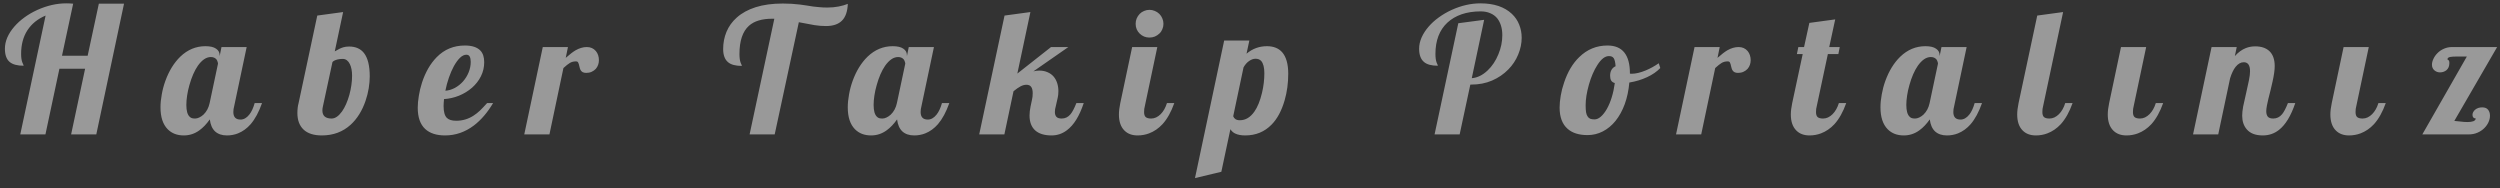 <svg width="186" height="14" viewBox="0 0 186 14" fill="none" xmlns="http://www.w3.org/2000/svg">
<rect x="0" y="0" width="186" height="14" fill="#333333" stroke="none"/>
<path opacity="0.5" d="M3.393 1.158C2.809 1.403 2.358 1.767 2.041 2.25C1.728 2.732 1.571 3.318 1.571 4.008C1.571 4.287 1.603 4.503 1.666 4.655C1.683 4.71 1.705 4.759 1.73 4.801C1.747 4.831 1.755 4.861 1.755 4.89C1.29 4.89 0.945 4.797 0.721 4.611C0.484 4.412 0.365 4.084 0.365 3.627C0.365 3.348 0.424 3.068 0.543 2.789C0.666 2.51 0.839 2.241 1.063 1.983C1.279 1.733 1.533 1.503 1.825 1.291C2.117 1.079 2.435 0.895 2.777 0.739C3.505 0.413 4.22 0.25 4.923 0.25C5.117 0.25 5.291 0.258 5.443 0.275L4.612 4.147H6.522L7.354 0.275H9.227L7.164 10H5.291L6.332 5.112H4.421L3.38 10H1.508L3.393 1.158ZM13.674 10.076C13.178 10.076 12.778 9.922 12.474 9.613C12.118 9.249 11.941 8.707 11.941 7.988C11.941 7.683 11.972 7.361 12.036 7.023C12.095 6.684 12.184 6.35 12.303 6.02C12.573 5.275 12.944 4.674 13.413 4.217C13.955 3.697 14.579 3.437 15.286 3.437C15.637 3.437 15.899 3.498 16.073 3.621C16.251 3.739 16.34 3.898 16.34 4.097V4.192L16.479 3.5H18.352L17.419 7.918C17.381 8.045 17.361 8.185 17.361 8.337C17.361 8.709 17.539 8.896 17.895 8.896C18.132 8.896 18.348 8.775 18.542 8.534C18.707 8.331 18.843 8.043 18.948 7.67H19.494C19.262 8.331 18.98 8.853 18.65 9.238C18.371 9.556 18.056 9.784 17.704 9.924C17.446 10.025 17.173 10.076 16.886 10.076C16.517 10.076 16.223 9.977 16.003 9.778C15.787 9.575 15.656 9.276 15.61 8.883C15.364 9.23 15.106 9.501 14.835 9.695C14.488 9.949 14.101 10.076 13.674 10.076ZM14.518 8.819C14.615 8.819 14.717 8.794 14.822 8.743C14.932 8.692 15.038 8.62 15.14 8.527C15.368 8.307 15.521 8.022 15.597 7.67L16.219 4.738C16.219 4.695 16.208 4.647 16.187 4.592C16.17 4.533 16.145 4.478 16.111 4.427C16.009 4.304 15.868 4.243 15.686 4.243C15.512 4.243 15.343 4.3 15.178 4.414C15.017 4.528 14.865 4.687 14.721 4.89C14.467 5.258 14.258 5.739 14.092 6.331C14.016 6.593 13.959 6.854 13.921 7.112C13.883 7.366 13.864 7.596 13.864 7.804C13.864 8.235 13.944 8.527 14.105 8.68C14.16 8.739 14.222 8.777 14.289 8.794C14.357 8.811 14.433 8.819 14.518 8.819ZM23.941 10.076C23.349 10.076 22.898 9.932 22.589 9.645C22.28 9.353 22.126 8.942 22.126 8.413C22.126 8.13 22.156 7.882 22.215 7.67L23.605 1.158L25.528 0.897L24.906 3.824C25.156 3.671 25.367 3.57 25.541 3.519C25.668 3.481 25.812 3.462 25.973 3.462C26.459 3.462 26.829 3.625 27.084 3.951C27.367 4.319 27.509 4.896 27.509 5.684C27.509 5.954 27.483 6.249 27.433 6.566C27.382 6.879 27.303 7.19 27.198 7.499C26.944 8.24 26.576 8.832 26.093 9.276C25.509 9.81 24.792 10.076 23.941 10.076ZM24.671 8.819C24.934 8.819 25.192 8.644 25.446 8.292C25.666 7.979 25.848 7.569 25.992 7.061C26.127 6.562 26.195 6.086 26.195 5.633C26.195 5.282 26.14 4.994 26.03 4.77C25.971 4.647 25.896 4.552 25.808 4.484C25.719 4.416 25.617 4.382 25.503 4.382C25.355 4.382 25.221 4.397 25.103 4.427C24.925 4.473 24.802 4.537 24.735 4.617L24.024 7.918C23.998 8.024 23.986 8.123 23.986 8.216C23.986 8.618 24.214 8.819 24.671 8.819ZM33.111 10.076C32.472 10.076 31.979 9.915 31.632 9.594C31.264 9.251 31.08 8.724 31.08 8.013C31.08 7.747 31.107 7.45 31.162 7.125C31.213 6.799 31.291 6.473 31.397 6.147C31.516 5.783 31.666 5.438 31.848 5.112C32.034 4.786 32.25 4.499 32.495 4.249C33.062 3.674 33.761 3.386 34.59 3.386C35.119 3.386 35.504 3.513 35.745 3.767C35.931 3.965 36.025 4.253 36.025 4.63C36.025 4.998 35.944 5.345 35.783 5.671C35.623 5.993 35.4 6.278 35.117 6.528C34.833 6.773 34.512 6.97 34.152 7.118C33.792 7.262 33.42 7.347 33.035 7.372C33.014 7.592 33.003 7.766 33.003 7.893C33.003 8.316 33.084 8.608 33.244 8.769C33.384 8.912 33.617 8.984 33.943 8.984C34.412 8.984 34.842 8.857 35.231 8.604C35.396 8.498 35.555 8.373 35.707 8.229C35.86 8.081 36.037 7.895 36.24 7.67H36.685C36.274 8.364 35.802 8.917 35.269 9.327C34.613 9.826 33.894 10.076 33.111 10.076ZM33.136 6.75C33.378 6.733 33.612 6.663 33.841 6.541C34.069 6.418 34.273 6.257 34.45 6.058C34.628 5.855 34.768 5.629 34.869 5.379C34.971 5.125 35.022 4.867 35.022 4.604C35.022 4.431 34.996 4.3 34.946 4.211C34.899 4.118 34.816 4.071 34.698 4.071C34.541 4.071 34.383 4.147 34.222 4.3C34.065 4.452 33.913 4.662 33.765 4.928C33.629 5.178 33.507 5.461 33.397 5.779C33.287 6.096 33.2 6.42 33.136 6.75ZM40.383 3.5H42.255L42.09 4.306C42.386 4.044 42.628 3.858 42.814 3.748C43.102 3.583 43.383 3.5 43.658 3.5C43.937 3.5 44.162 3.599 44.331 3.798C44.407 3.887 44.464 3.991 44.502 4.109C44.541 4.224 44.559 4.346 44.559 4.478C44.559 4.596 44.541 4.71 44.502 4.82C44.464 4.93 44.407 5.03 44.331 5.119C44.246 5.212 44.143 5.286 44.02 5.341C43.901 5.396 43.768 5.423 43.62 5.423C43.506 5.423 43.415 5.404 43.347 5.366C43.279 5.328 43.227 5.273 43.188 5.201C43.155 5.129 43.131 5.059 43.119 4.992C43.081 4.81 43.042 4.689 43.004 4.63C42.975 4.588 42.928 4.566 42.865 4.566C42.683 4.566 42.528 4.604 42.401 4.681C42.274 4.757 42.114 4.884 41.919 5.062L40.878 10H39.005L40.383 3.5ZM57.611 1.393H57.459C56.689 1.393 56.109 1.568 55.72 1.919C55.25 2.343 55.015 3.043 55.015 4.021C55.015 4.291 55.045 4.507 55.104 4.668C55.121 4.723 55.142 4.772 55.167 4.814C55.184 4.844 55.193 4.873 55.193 4.903C54.723 4.903 54.38 4.81 54.164 4.624C53.923 4.42 53.803 4.095 53.803 3.646C53.803 3.197 53.885 2.772 54.05 2.37C54.219 1.964 54.475 1.608 54.818 1.304C55.186 0.974 55.654 0.718 56.221 0.536C56.792 0.354 57.465 0.263 58.24 0.263C58.684 0.263 59.109 0.288 59.516 0.339C59.642 0.352 59.807 0.375 60.011 0.409C60.349 0.472 60.675 0.514 60.988 0.536C61.141 0.553 61.333 0.561 61.566 0.561C61.854 0.561 62.129 0.536 62.391 0.485C62.653 0.434 62.882 0.368 63.077 0.288C63.055 0.855 62.909 1.272 62.639 1.539C62.372 1.805 61.976 1.938 61.452 1.938C61.168 1.938 60.882 1.915 60.595 1.869C60.307 1.822 59.92 1.75 59.433 1.653L57.637 10H55.77L57.611 1.393ZM64.807 10.076C64.312 10.076 63.912 9.922 63.607 9.613C63.252 9.249 63.074 8.707 63.074 7.988C63.074 7.683 63.106 7.361 63.169 7.023C63.228 6.684 63.317 6.35 63.436 6.02C63.706 5.275 64.077 4.674 64.546 4.217C65.088 3.697 65.712 3.437 66.419 3.437C66.77 3.437 67.033 3.498 67.206 3.621C67.384 3.739 67.473 3.898 67.473 4.097V4.192L67.612 3.5H69.485L68.552 7.918C68.514 8.045 68.495 8.185 68.495 8.337C68.495 8.709 68.672 8.896 69.028 8.896C69.265 8.896 69.481 8.775 69.675 8.534C69.841 8.331 69.976 8.043 70.082 7.67H70.628C70.395 8.331 70.113 8.853 69.783 9.238C69.504 9.556 69.189 9.784 68.838 9.924C68.579 10.025 68.306 10.076 68.019 10.076C67.65 10.076 67.356 9.977 67.136 9.778C66.921 9.575 66.789 9.276 66.743 8.883C66.497 9.23 66.239 9.501 65.968 9.695C65.621 9.949 65.234 10.076 64.807 10.076ZM65.651 8.819C65.748 8.819 65.85 8.794 65.956 8.743C66.066 8.692 66.171 8.62 66.273 8.527C66.502 8.307 66.654 8.022 66.73 7.67L67.352 4.738C67.352 4.695 67.342 4.647 67.32 4.592C67.303 4.533 67.278 4.478 67.244 4.427C67.143 4.304 67.001 4.243 66.819 4.243C66.645 4.243 66.476 4.3 66.311 4.414C66.15 4.528 65.998 4.687 65.854 4.89C65.6 5.258 65.391 5.739 65.226 6.331C65.15 6.593 65.092 6.854 65.054 7.112C65.016 7.366 64.997 7.596 64.997 7.804C64.997 8.235 65.078 8.527 65.238 8.68C65.293 8.739 65.355 8.777 65.422 8.794C65.49 8.811 65.566 8.819 65.651 8.819ZM78.236 10.076C77.698 10.076 77.29 9.949 77.011 9.695C76.736 9.441 76.598 9.075 76.598 8.597C76.598 8.39 76.623 8.163 76.674 7.918L76.782 7.41C76.816 7.279 76.833 7.12 76.833 6.934C76.833 6.731 76.797 6.577 76.725 6.471C76.653 6.361 76.532 6.306 76.363 6.306C76.224 6.306 76.078 6.346 75.925 6.426C75.773 6.507 75.599 6.627 75.405 6.788L74.725 10H72.853L74.738 1.158L76.662 0.897L75.69 5.474L78.198 3.5H79.486L76.884 5.309C77.032 5.271 77.176 5.252 77.315 5.252C77.552 5.252 77.76 5.292 77.937 5.373C78.119 5.449 78.272 5.559 78.394 5.703C78.509 5.838 78.595 5.999 78.655 6.185C78.714 6.367 78.744 6.564 78.744 6.775C78.744 6.974 78.727 7.139 78.693 7.271L78.547 7.918C78.504 8.058 78.483 8.197 78.483 8.337C78.483 8.485 78.521 8.604 78.598 8.692C78.674 8.777 78.805 8.819 78.991 8.819C79.249 8.819 79.467 8.714 79.645 8.502C79.78 8.341 79.926 8.064 80.083 7.67H80.629C80.311 8.631 79.895 9.304 79.378 9.689C79.04 9.947 78.659 10.076 78.236 10.076ZM85.52 2.795C85.38 2.795 85.247 2.77 85.12 2.719C84.993 2.664 84.883 2.59 84.79 2.497C84.697 2.408 84.623 2.3 84.568 2.173C84.517 2.046 84.492 1.913 84.492 1.773C84.492 1.634 84.517 1.5 84.568 1.374C84.623 1.247 84.697 1.134 84.79 1.037C84.883 0.94 84.993 0.866 85.12 0.815C85.247 0.76 85.38 0.732 85.52 0.732C85.66 0.732 85.793 0.76 85.92 0.815C86.047 0.866 86.159 0.94 86.257 1.037C86.354 1.134 86.428 1.247 86.479 1.374C86.534 1.5 86.561 1.634 86.561 1.773C86.561 1.913 86.534 2.046 86.479 2.173C86.428 2.3 86.354 2.408 86.257 2.497C86.159 2.59 86.047 2.664 85.92 2.719C85.793 2.77 85.66 2.795 85.52 2.795ZM84.638 10.076C84.223 10.076 83.895 9.953 83.654 9.708C83.383 9.437 83.248 9.041 83.248 8.521C83.248 8.276 83.281 7.992 83.349 7.67L84.232 3.5H86.104L85.171 7.918C85.137 8.028 85.12 8.168 85.12 8.337C85.12 8.515 85.16 8.639 85.241 8.711C85.326 8.783 85.461 8.819 85.647 8.819C85.774 8.819 85.897 8.792 86.015 8.737C86.138 8.678 86.25 8.597 86.352 8.496C86.559 8.288 86.716 8.013 86.821 7.67H87.367C87.135 8.326 86.843 8.849 86.491 9.238C86.195 9.556 85.861 9.784 85.488 9.924C85.218 10.025 84.934 10.076 84.638 10.076ZM91.078 3.018H92.951L92.741 3.995C93.181 3.623 93.687 3.437 94.258 3.437C94.745 3.437 95.121 3.585 95.388 3.881C95.693 4.228 95.845 4.763 95.845 5.487C95.845 6.185 95.756 6.841 95.579 7.455C95.354 8.237 95.028 8.845 94.601 9.276C94.076 9.81 93.424 10.076 92.646 10.076C92.345 10.076 92.098 10.03 91.903 9.937C91.755 9.869 91.635 9.761 91.541 9.613L90.868 12.78L88.907 13.25L91.078 3.018ZM92.246 8.946C92.665 8.946 93.025 8.733 93.325 8.305C93.562 7.971 93.752 7.501 93.896 6.896C94.011 6.409 94.068 5.927 94.068 5.449C94.068 5.021 93.99 4.717 93.833 4.535C93.731 4.425 93.592 4.37 93.414 4.37C93.257 4.37 93.099 4.425 92.938 4.535C92.777 4.645 92.637 4.803 92.519 5.011L91.751 8.648C91.781 8.733 91.835 8.805 91.916 8.864C92.001 8.919 92.111 8.946 92.246 8.946ZM108.497 1.729L110.42 1.475L109.5 5.817C109.91 5.787 110.302 5.597 110.674 5.246C111.013 4.928 111.281 4.526 111.48 4.04C111.675 3.574 111.772 3.1 111.772 2.618C111.772 2.11 111.647 1.693 111.398 1.367C111.262 1.202 111.091 1.075 110.884 0.986C110.676 0.893 110.435 0.847 110.16 0.847C109.635 0.847 109.163 0.919 108.744 1.062C108.33 1.206 107.976 1.414 107.684 1.685C107.392 1.955 107.17 2.288 107.018 2.681C106.87 3.075 106.796 3.517 106.796 4.008C106.796 4.279 106.825 4.494 106.885 4.655C106.902 4.71 106.923 4.759 106.948 4.801C106.965 4.831 106.973 4.861 106.973 4.89C106.504 4.89 106.161 4.797 105.945 4.611C105.704 4.408 105.583 4.08 105.583 3.627C105.583 3.343 105.645 3.064 105.767 2.789C105.89 2.51 106.064 2.241 106.288 1.983C106.5 1.737 106.751 1.509 107.043 1.297C107.34 1.082 107.659 0.895 108.002 0.739C108.721 0.413 109.436 0.25 110.147 0.25C111.15 0.25 111.929 0.51 112.483 1.031C112.729 1.264 112.911 1.532 113.029 1.837C113.152 2.142 113.213 2.465 113.213 2.808C113.213 3.227 113.126 3.644 112.953 4.059C112.784 4.473 112.538 4.844 112.217 5.169C111.878 5.516 111.474 5.792 111.004 5.995C110.539 6.194 110.025 6.293 109.462 6.293H109.392L108.598 10H106.732L108.497 1.729ZM118.117 10.051C117.474 10.051 116.977 9.894 116.626 9.581C116.232 9.234 116.035 8.707 116.035 8C116.035 7.734 116.063 7.44 116.118 7.118C116.173 6.792 116.257 6.464 116.372 6.134C116.634 5.347 117.009 4.719 117.495 4.249C118.083 3.674 118.784 3.386 119.596 3.386C120.709 3.386 121.266 4.078 121.266 5.461V5.474C121.291 5.483 121.312 5.487 121.329 5.487H121.405C121.693 5.487 122.034 5.406 122.427 5.246C122.774 5.102 123.102 4.922 123.411 4.706L123.525 5.062C123.272 5.328 122.944 5.555 122.542 5.741C122.144 5.927 121.704 6.06 121.221 6.141C121.171 6.729 121.056 7.266 120.879 7.753C120.701 8.235 120.472 8.65 120.193 8.997C119.918 9.336 119.603 9.596 119.247 9.778C118.892 9.96 118.515 10.051 118.117 10.051ZM118.638 8.883C118.79 8.883 118.945 8.815 119.101 8.68C119.262 8.54 119.412 8.347 119.552 8.102C119.691 7.857 119.812 7.569 119.914 7.239C120.015 6.909 120.091 6.555 120.142 6.179C120.015 6.145 119.924 6.081 119.869 5.988C119.818 5.895 119.793 5.777 119.793 5.633C119.793 5.455 119.829 5.307 119.901 5.188C119.973 5.07 120.072 4.983 120.199 4.928C120.182 4.653 120.138 4.456 120.066 4.338C120.028 4.279 119.979 4.236 119.92 4.211C119.865 4.186 119.793 4.173 119.704 4.173C119.412 4.173 119.127 4.393 118.847 4.833C118.589 5.231 118.378 5.722 118.212 6.306C118.052 6.877 117.971 7.385 117.971 7.829C117.971 8.045 117.982 8.221 118.003 8.356C118.028 8.491 118.069 8.597 118.124 8.673C118.174 8.75 118.24 8.805 118.32 8.838C118.401 8.868 118.507 8.883 118.638 8.883ZM126.075 3.5H127.947L127.782 4.306C128.078 4.044 128.32 3.858 128.506 3.748C128.793 3.583 129.075 3.5 129.35 3.5C129.629 3.5 129.854 3.599 130.023 3.798C130.099 3.887 130.156 3.991 130.194 4.109C130.232 4.224 130.251 4.346 130.251 4.478C130.251 4.596 130.232 4.71 130.194 4.82C130.156 4.93 130.099 5.03 130.023 5.119C129.938 5.212 129.834 5.286 129.712 5.341C129.593 5.396 129.46 5.423 129.312 5.423C129.198 5.423 129.107 5.404 129.039 5.366C128.971 5.328 128.918 5.273 128.88 5.201C128.846 5.129 128.823 5.059 128.81 4.992C128.772 4.81 128.734 4.689 128.696 4.63C128.667 4.588 128.62 4.566 128.556 4.566C128.375 4.566 128.22 4.604 128.093 4.681C127.966 4.757 127.805 4.884 127.611 5.062L126.57 10H124.697L126.075 3.5ZM134.628 10.076C134.214 10.076 133.886 9.953 133.645 9.708C133.374 9.437 133.238 9.041 133.238 8.521C133.238 8.276 133.272 7.992 133.34 7.67L134.121 4.021H133.689L133.797 3.5H134.222L134.616 1.704L136.539 1.443L136.095 3.5H136.876L136.774 4.021H135.993L135.162 7.918C135.128 8.028 135.111 8.168 135.111 8.337C135.111 8.515 135.151 8.639 135.232 8.711C135.316 8.783 135.452 8.819 135.638 8.819C135.765 8.819 135.887 8.792 136.006 8.737C136.129 8.678 136.241 8.597 136.342 8.496C136.55 8.288 136.706 8.013 136.812 7.67H137.358C137.125 8.326 136.833 8.849 136.482 9.238C136.186 9.556 135.851 9.784 135.479 9.924C135.208 10.025 134.925 10.076 134.628 10.076ZM141.64 10.076C141.145 10.076 140.745 9.922 140.44 9.613C140.085 9.249 139.907 8.707 139.907 7.988C139.907 7.683 139.939 7.361 140.002 7.023C140.062 6.684 140.15 6.35 140.269 6.02C140.54 5.275 140.91 4.674 141.38 4.217C141.921 3.697 142.546 3.437 143.252 3.437C143.603 3.437 143.866 3.498 144.039 3.621C144.217 3.739 144.306 3.898 144.306 4.097V4.192L144.446 3.5H146.318L145.385 7.918C145.347 8.045 145.328 8.185 145.328 8.337C145.328 8.709 145.506 8.896 145.861 8.896C146.098 8.896 146.314 8.775 146.509 8.534C146.674 8.331 146.809 8.043 146.915 7.67H147.461C147.228 8.331 146.947 8.853 146.617 9.238C146.337 9.556 146.022 9.784 145.671 9.924C145.413 10.025 145.14 10.076 144.852 10.076C144.484 10.076 144.19 9.977 143.97 9.778C143.754 9.575 143.623 9.276 143.576 8.883C143.331 9.23 143.072 9.501 142.802 9.695C142.455 9.949 142.067 10.076 141.64 10.076ZM142.484 8.819C142.582 8.819 142.683 8.794 142.789 8.743C142.899 8.692 143.005 8.62 143.106 8.527C143.335 8.307 143.487 8.022 143.563 7.67L144.185 4.738C144.185 4.695 144.175 4.647 144.154 4.592C144.137 4.533 144.111 4.478 144.077 4.427C143.976 4.304 143.834 4.243 143.652 4.243C143.479 4.243 143.309 4.3 143.144 4.414C142.984 4.528 142.831 4.687 142.687 4.89C142.433 5.258 142.224 5.739 142.059 6.331C141.983 6.593 141.926 6.854 141.888 7.112C141.849 7.366 141.83 7.596 141.83 7.804C141.83 8.235 141.911 8.527 142.072 8.68C142.127 8.739 142.188 8.777 142.256 8.794C142.323 8.811 142.4 8.819 142.484 8.819ZM151.47 10.076C151.055 10.076 150.727 9.953 150.486 9.708C150.215 9.437 150.08 9.041 150.08 8.521C150.08 8.276 150.114 7.992 150.181 7.67L151.571 1.158L153.495 0.897L152.003 7.918C151.969 8.028 151.952 8.168 151.952 8.337C151.952 8.515 151.992 8.639 152.073 8.711C152.157 8.783 152.293 8.819 152.479 8.819C152.606 8.819 152.729 8.792 152.847 8.737C152.97 8.678 153.082 8.597 153.184 8.496C153.391 8.288 153.548 8.013 153.653 7.67H154.199C153.967 8.326 153.675 8.849 153.323 9.238C153.027 9.556 152.693 9.784 152.32 9.924C152.05 10.025 151.766 10.076 151.47 10.076ZM158.208 10.076C157.794 10.076 157.466 9.953 157.224 9.708C156.954 9.437 156.818 9.041 156.818 8.521C156.818 8.276 156.852 7.992 156.92 7.67L157.802 3.5H159.675L158.741 7.918C158.708 8.028 158.691 8.168 158.691 8.337C158.691 8.515 158.731 8.639 158.811 8.711C158.896 8.783 159.031 8.819 159.218 8.819C159.345 8.819 159.467 8.792 159.586 8.737C159.708 8.678 159.821 8.597 159.922 8.496C160.13 8.288 160.286 8.013 160.392 7.67H160.938C160.705 8.326 160.413 8.849 160.062 9.238C159.766 9.556 159.431 9.784 159.059 9.924C158.788 10.025 158.505 10.076 158.208 10.076ZM168.349 10.076C167.812 10.076 167.414 9.924 167.156 9.619C166.932 9.357 166.819 9.02 166.819 8.61C166.819 8.415 166.843 8.189 166.889 7.931C166.94 7.673 167.014 7.34 167.111 6.934C167.209 6.519 167.281 6.189 167.327 5.944C167.378 5.694 167.403 5.478 167.403 5.296C167.403 4.852 167.247 4.63 166.934 4.63C166.714 4.63 166.51 4.746 166.324 4.979C166.168 5.178 166.032 5.461 165.918 5.83L165.036 10H163.163L164.541 3.5H166.413L166.273 4.173C166.527 3.889 166.8 3.69 167.092 3.576C167.308 3.492 167.541 3.449 167.791 3.449C168.231 3.449 168.578 3.563 168.832 3.792C169.102 4.042 169.238 4.416 169.238 4.916C169.238 5.216 169.183 5.607 169.073 6.09C169.043 6.229 168.994 6.439 168.927 6.718C168.804 7.188 168.715 7.562 168.66 7.842C168.626 8.02 168.609 8.163 168.609 8.273C168.609 8.447 168.647 8.582 168.724 8.68C168.804 8.773 168.939 8.819 169.13 8.819C169.388 8.819 169.606 8.714 169.784 8.502C169.919 8.341 170.065 8.064 170.222 7.67H170.768C170.446 8.623 170.04 9.289 169.549 9.67C169.202 9.941 168.802 10.076 168.349 10.076ZM174.77 10.076C174.356 10.076 174.028 9.953 173.786 9.708C173.516 9.437 173.38 9.041 173.38 8.521C173.38 8.276 173.414 7.992 173.482 7.67L174.364 3.5H176.237L175.303 7.918C175.27 8.028 175.253 8.168 175.253 8.337C175.253 8.515 175.293 8.639 175.373 8.711C175.458 8.783 175.593 8.819 175.78 8.819C175.907 8.819 176.029 8.792 176.148 8.737C176.27 8.678 176.383 8.597 176.484 8.496C176.692 8.288 176.848 8.013 176.954 7.67H177.5C177.267 8.326 176.975 8.849 176.624 9.238C176.328 9.556 175.993 9.784 175.621 9.924C175.35 10.025 175.067 10.076 174.77 10.076ZM183.534 4.205H182.81C182.577 4.205 182.408 4.215 182.302 4.236C182.163 4.262 182.093 4.319 182.093 4.408C182.093 4.429 182.101 4.442 182.118 4.446C182.152 4.454 182.184 4.484 182.213 4.535C182.226 4.564 182.232 4.617 182.232 4.693C182.232 4.922 182.161 5.097 182.017 5.22C181.881 5.33 181.72 5.385 181.534 5.385C181.382 5.385 181.246 5.337 181.128 5.239C181.001 5.133 180.938 4.992 180.938 4.814C180.938 4.679 180.974 4.535 181.045 4.382C181.117 4.226 181.217 4.084 181.344 3.957C181.479 3.817 181.64 3.707 181.826 3.627C182.017 3.542 182.222 3.5 182.442 3.5H185.787L182.601 8.997C182.643 9.001 182.791 9.016 183.045 9.041C183.223 9.067 183.403 9.08 183.585 9.08C183.762 9.08 183.904 9.061 184.01 9.022C184.116 8.984 184.179 8.917 184.2 8.819C184.116 8.811 184.052 8.783 184.01 8.737C183.972 8.686 183.953 8.623 183.953 8.546C183.953 8.483 183.967 8.419 183.997 8.356C184.031 8.288 184.078 8.227 184.137 8.172C184.281 8.049 184.46 7.988 184.676 7.988C184.871 7.988 185.015 8.045 185.108 8.159C185.205 8.273 185.254 8.424 185.254 8.61C185.254 8.762 185.218 8.921 185.146 9.086C185.074 9.247 184.97 9.395 184.835 9.53C184.691 9.674 184.52 9.788 184.321 9.873C184.126 9.958 183.908 10 183.667 10H180.22L183.534 4.205Z" fill="white"/>
</svg>
